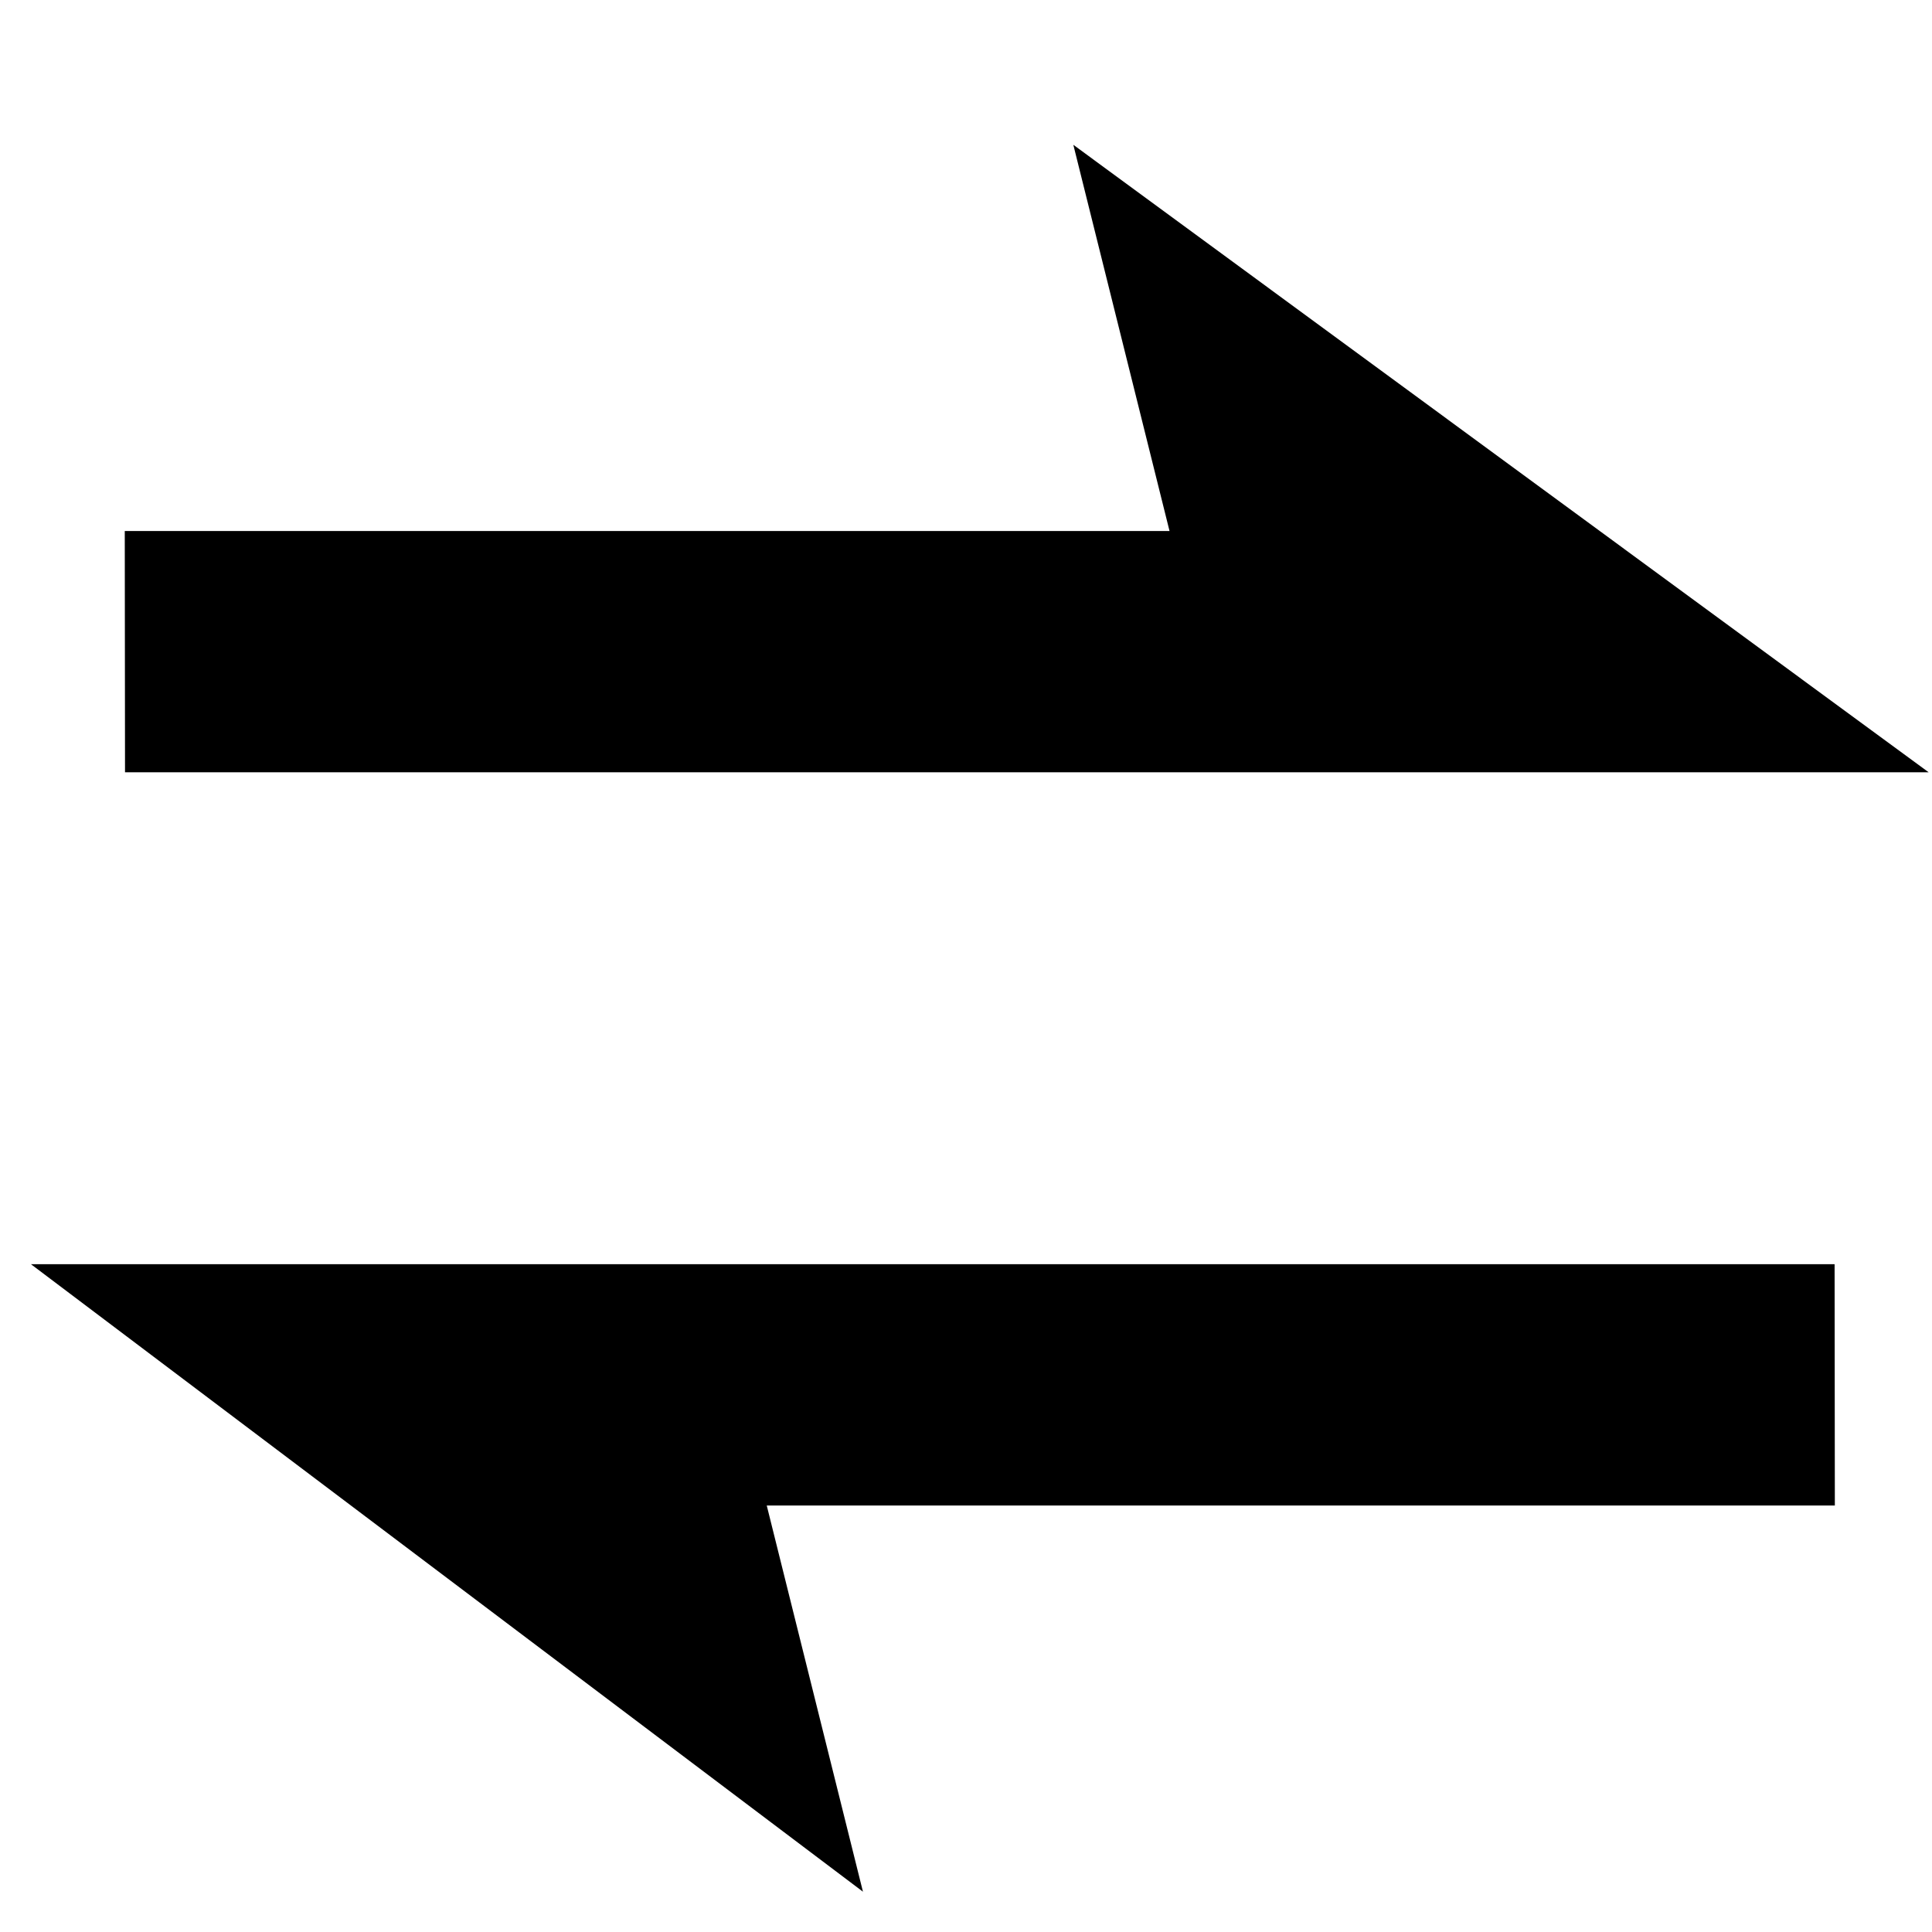 <?xml version="1.0" standalone="no"?><!DOCTYPE svg PUBLIC "-//W3C//DTD SVG 1.1//EN" "http://www.w3.org/Graphics/SVG/1.1/DTD/svg11.dtd"><svg t="1495535644525" class="icon" style="" viewBox="0 0 1024 1024" version="1.1" xmlns="http://www.w3.org/2000/svg" p-id="2332" xmlns:xlink="http://www.w3.org/1999/xlink" width="200" height="200"><defs><style type="text/css"></style></defs><path d="M963.192 698.925" p-id="2333"></path><path d="M972.375 670.044 334.963 670.044 163.41 670.044 16.394 670.044l440.988 332.593-50.992-204.688 566.116 0L972.375 670.044 972.375 670.044 972.375 670.044zM66.261 409.338l808.894 0 147.081 0L568.886 76.748l50.986 204.688L66.13 281.436 66.261 409.338 66.261 409.338 66.261 409.338zM66.261 409.338" p-id="2334"></path></svg>